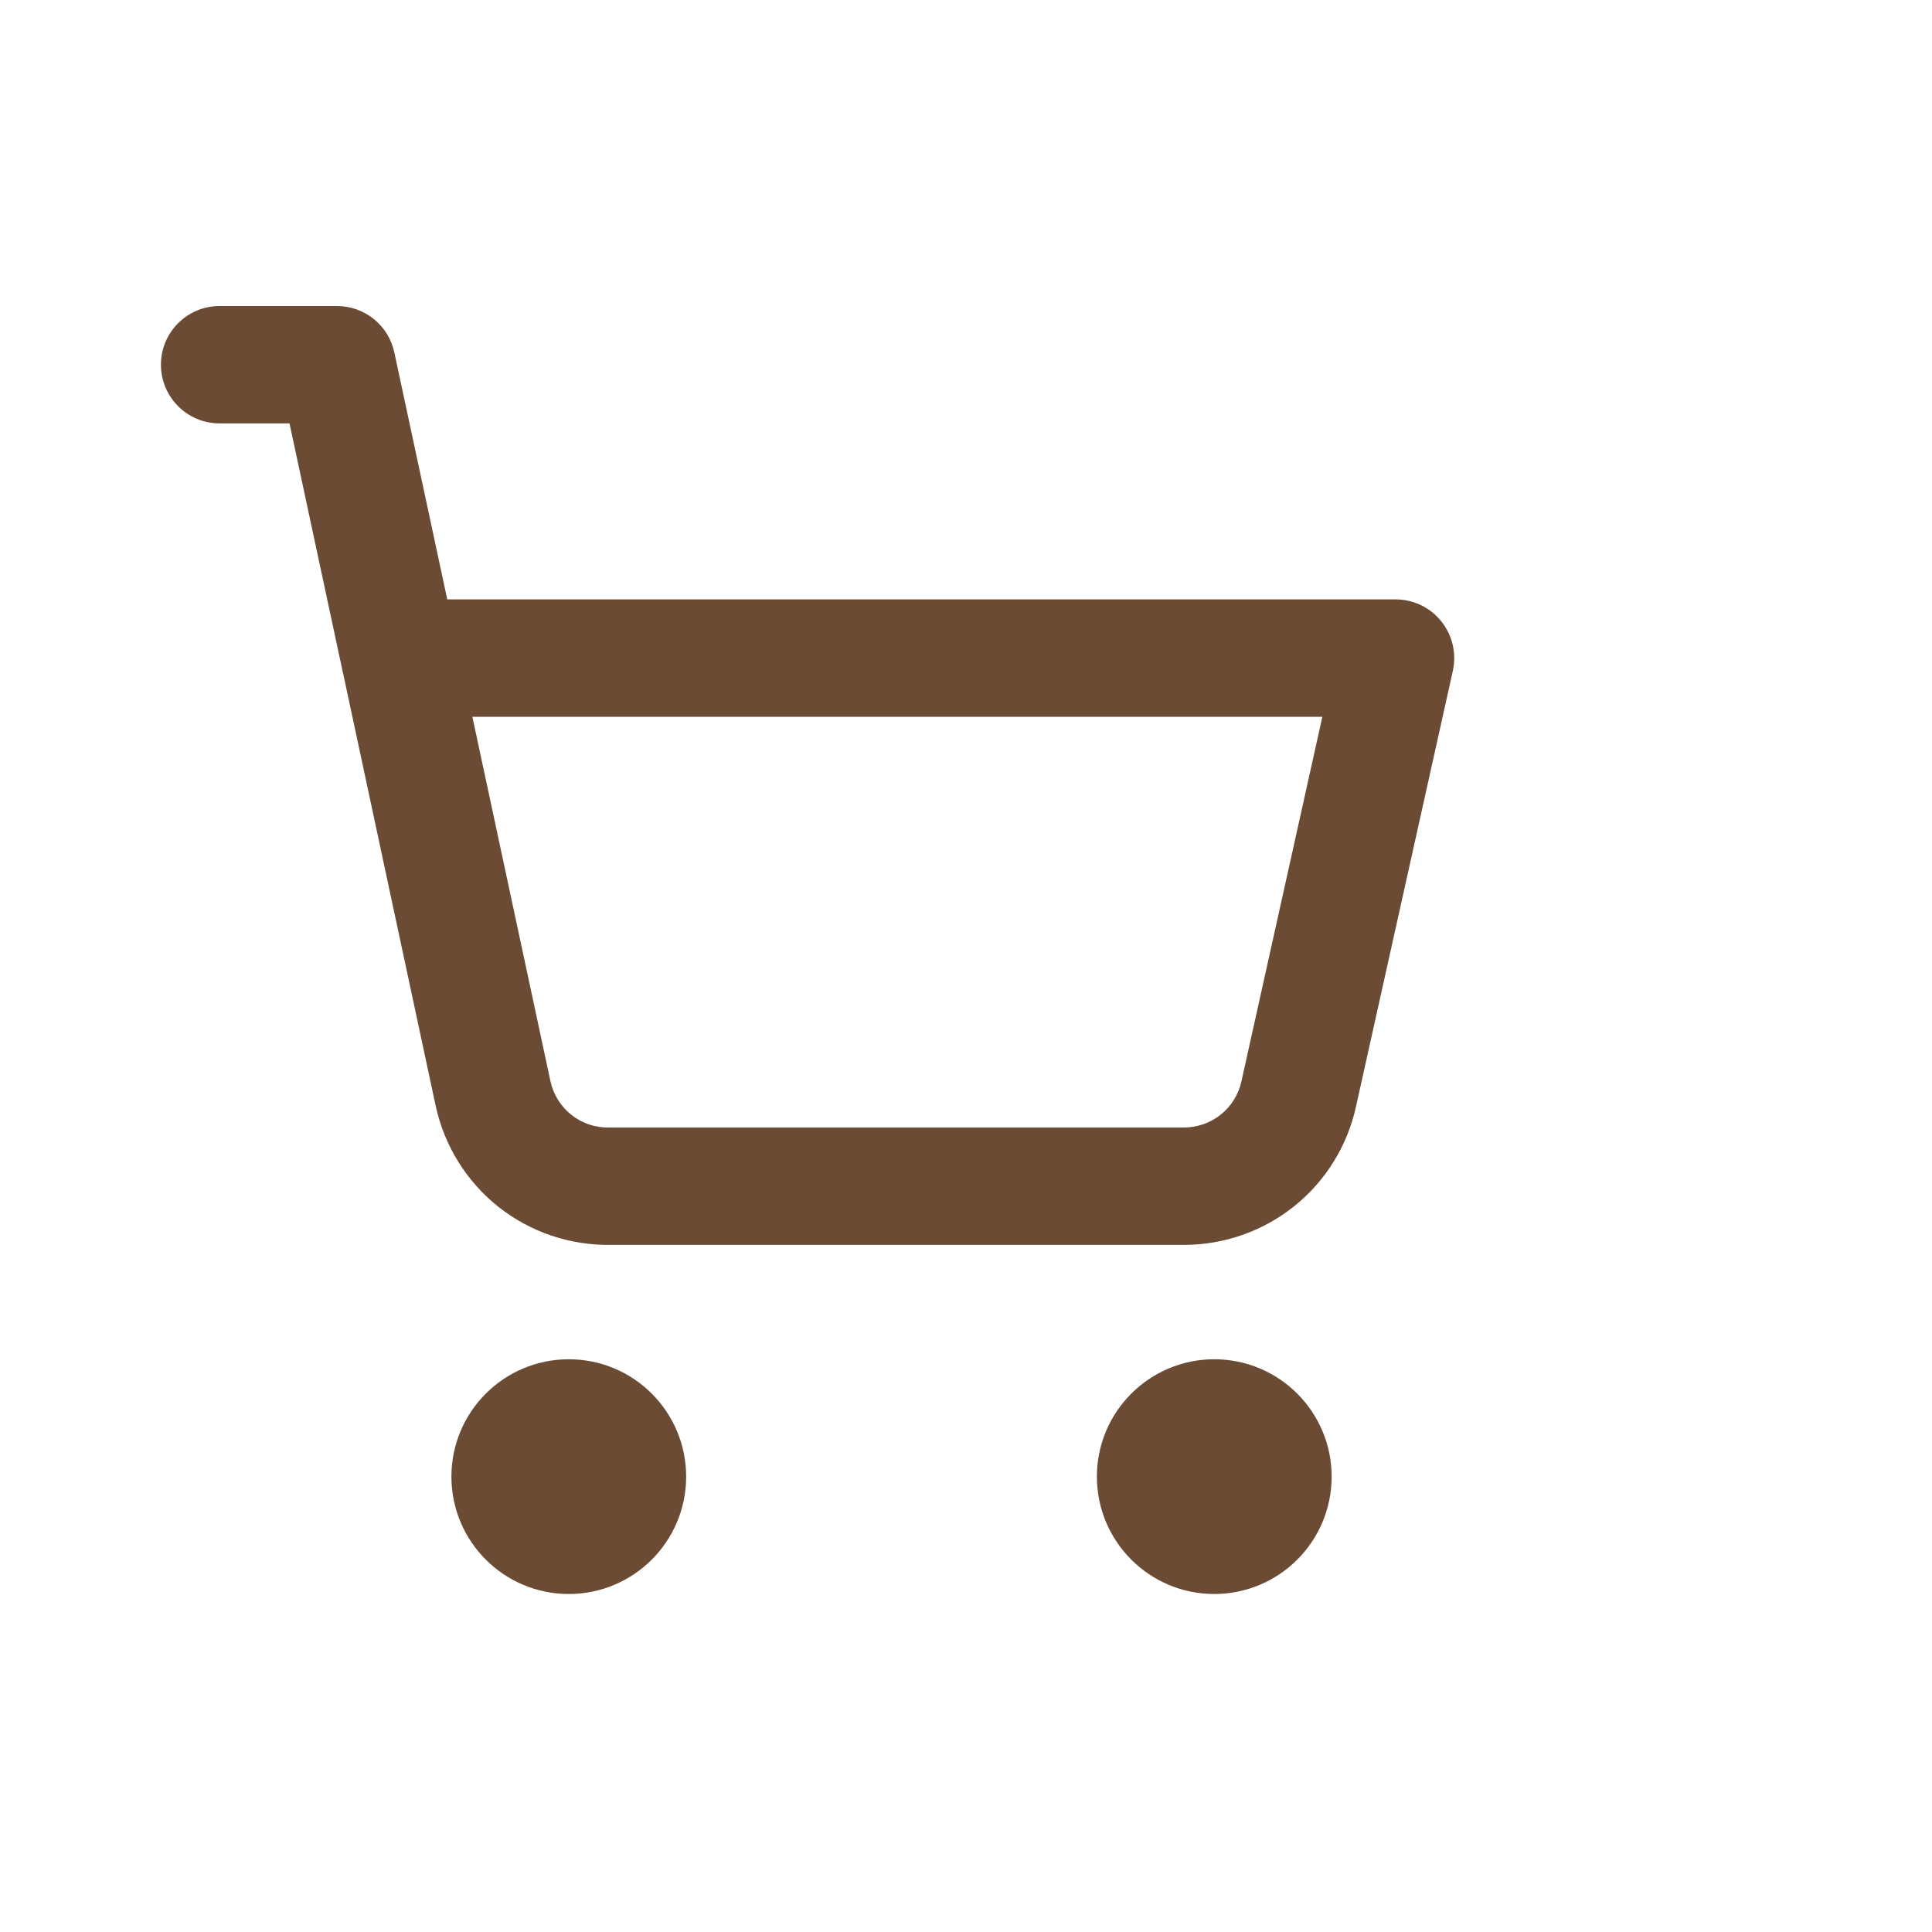 <svg width="20" height="20" viewBox="0 0 20 20" fill="none" xmlns="http://www.w3.org/2000/svg">
<path fill-rule="evenodd" clip-rule="evenodd" d="M4.673 15.286C4.673 14.615 5.217 14.071 5.888 14.071C6.559 14.071 7.103 14.615 7.103 15.286C7.103 15.957 6.559 16.501 5.888 16.501C5.217 16.501 4.673 15.957 4.673 15.286Z" fill="#6B4B34"/>
<path fill-rule="evenodd" clip-rule="evenodd" d="M11.355 15.286C11.355 14.615 11.899 14.071 12.57 14.071C13.241 14.071 13.785 14.615 13.785 15.286C13.785 15.957 13.241 16.501 12.57 16.501C11.899 16.501 11.355 15.957 11.355 15.286Z" fill="#6B4B34"/>
<path fill-rule="evenodd" clip-rule="evenodd" d="M1.666 3.775C1.666 3.44 1.938 3.168 2.273 3.168H3.488C3.775 3.168 4.022 3.368 4.082 3.648L4.63 6.205H14.447C14.631 6.205 14.805 6.288 14.92 6.432C15.036 6.576 15.079 6.764 15.04 6.944L14.037 11.456C14.037 11.456 14.038 11.456 14.037 11.456C13.948 11.861 13.724 12.224 13.401 12.484C13.078 12.744 12.675 12.886 12.261 12.887H6.325C5.904 12.894 5.493 12.756 5.162 12.495C4.83 12.232 4.599 11.861 4.51 11.447L3.551 6.967C3.546 6.949 3.542 6.931 3.539 6.913L2.997 4.383H2.273C1.938 4.383 1.666 4.111 1.666 3.775ZM4.89 7.42L5.698 11.192C5.698 11.192 5.698 11.192 5.698 11.192C5.728 11.33 5.805 11.454 5.915 11.541C6.026 11.629 6.164 11.675 6.306 11.672L6.319 11.672L12.259 11.672C12.259 11.672 12.259 11.672 12.259 11.672C12.397 11.671 12.531 11.624 12.639 11.537C12.746 11.451 12.821 11.33 12.851 11.195L13.689 7.42H4.89Z" fill="#6B4B34"/>
</svg>
